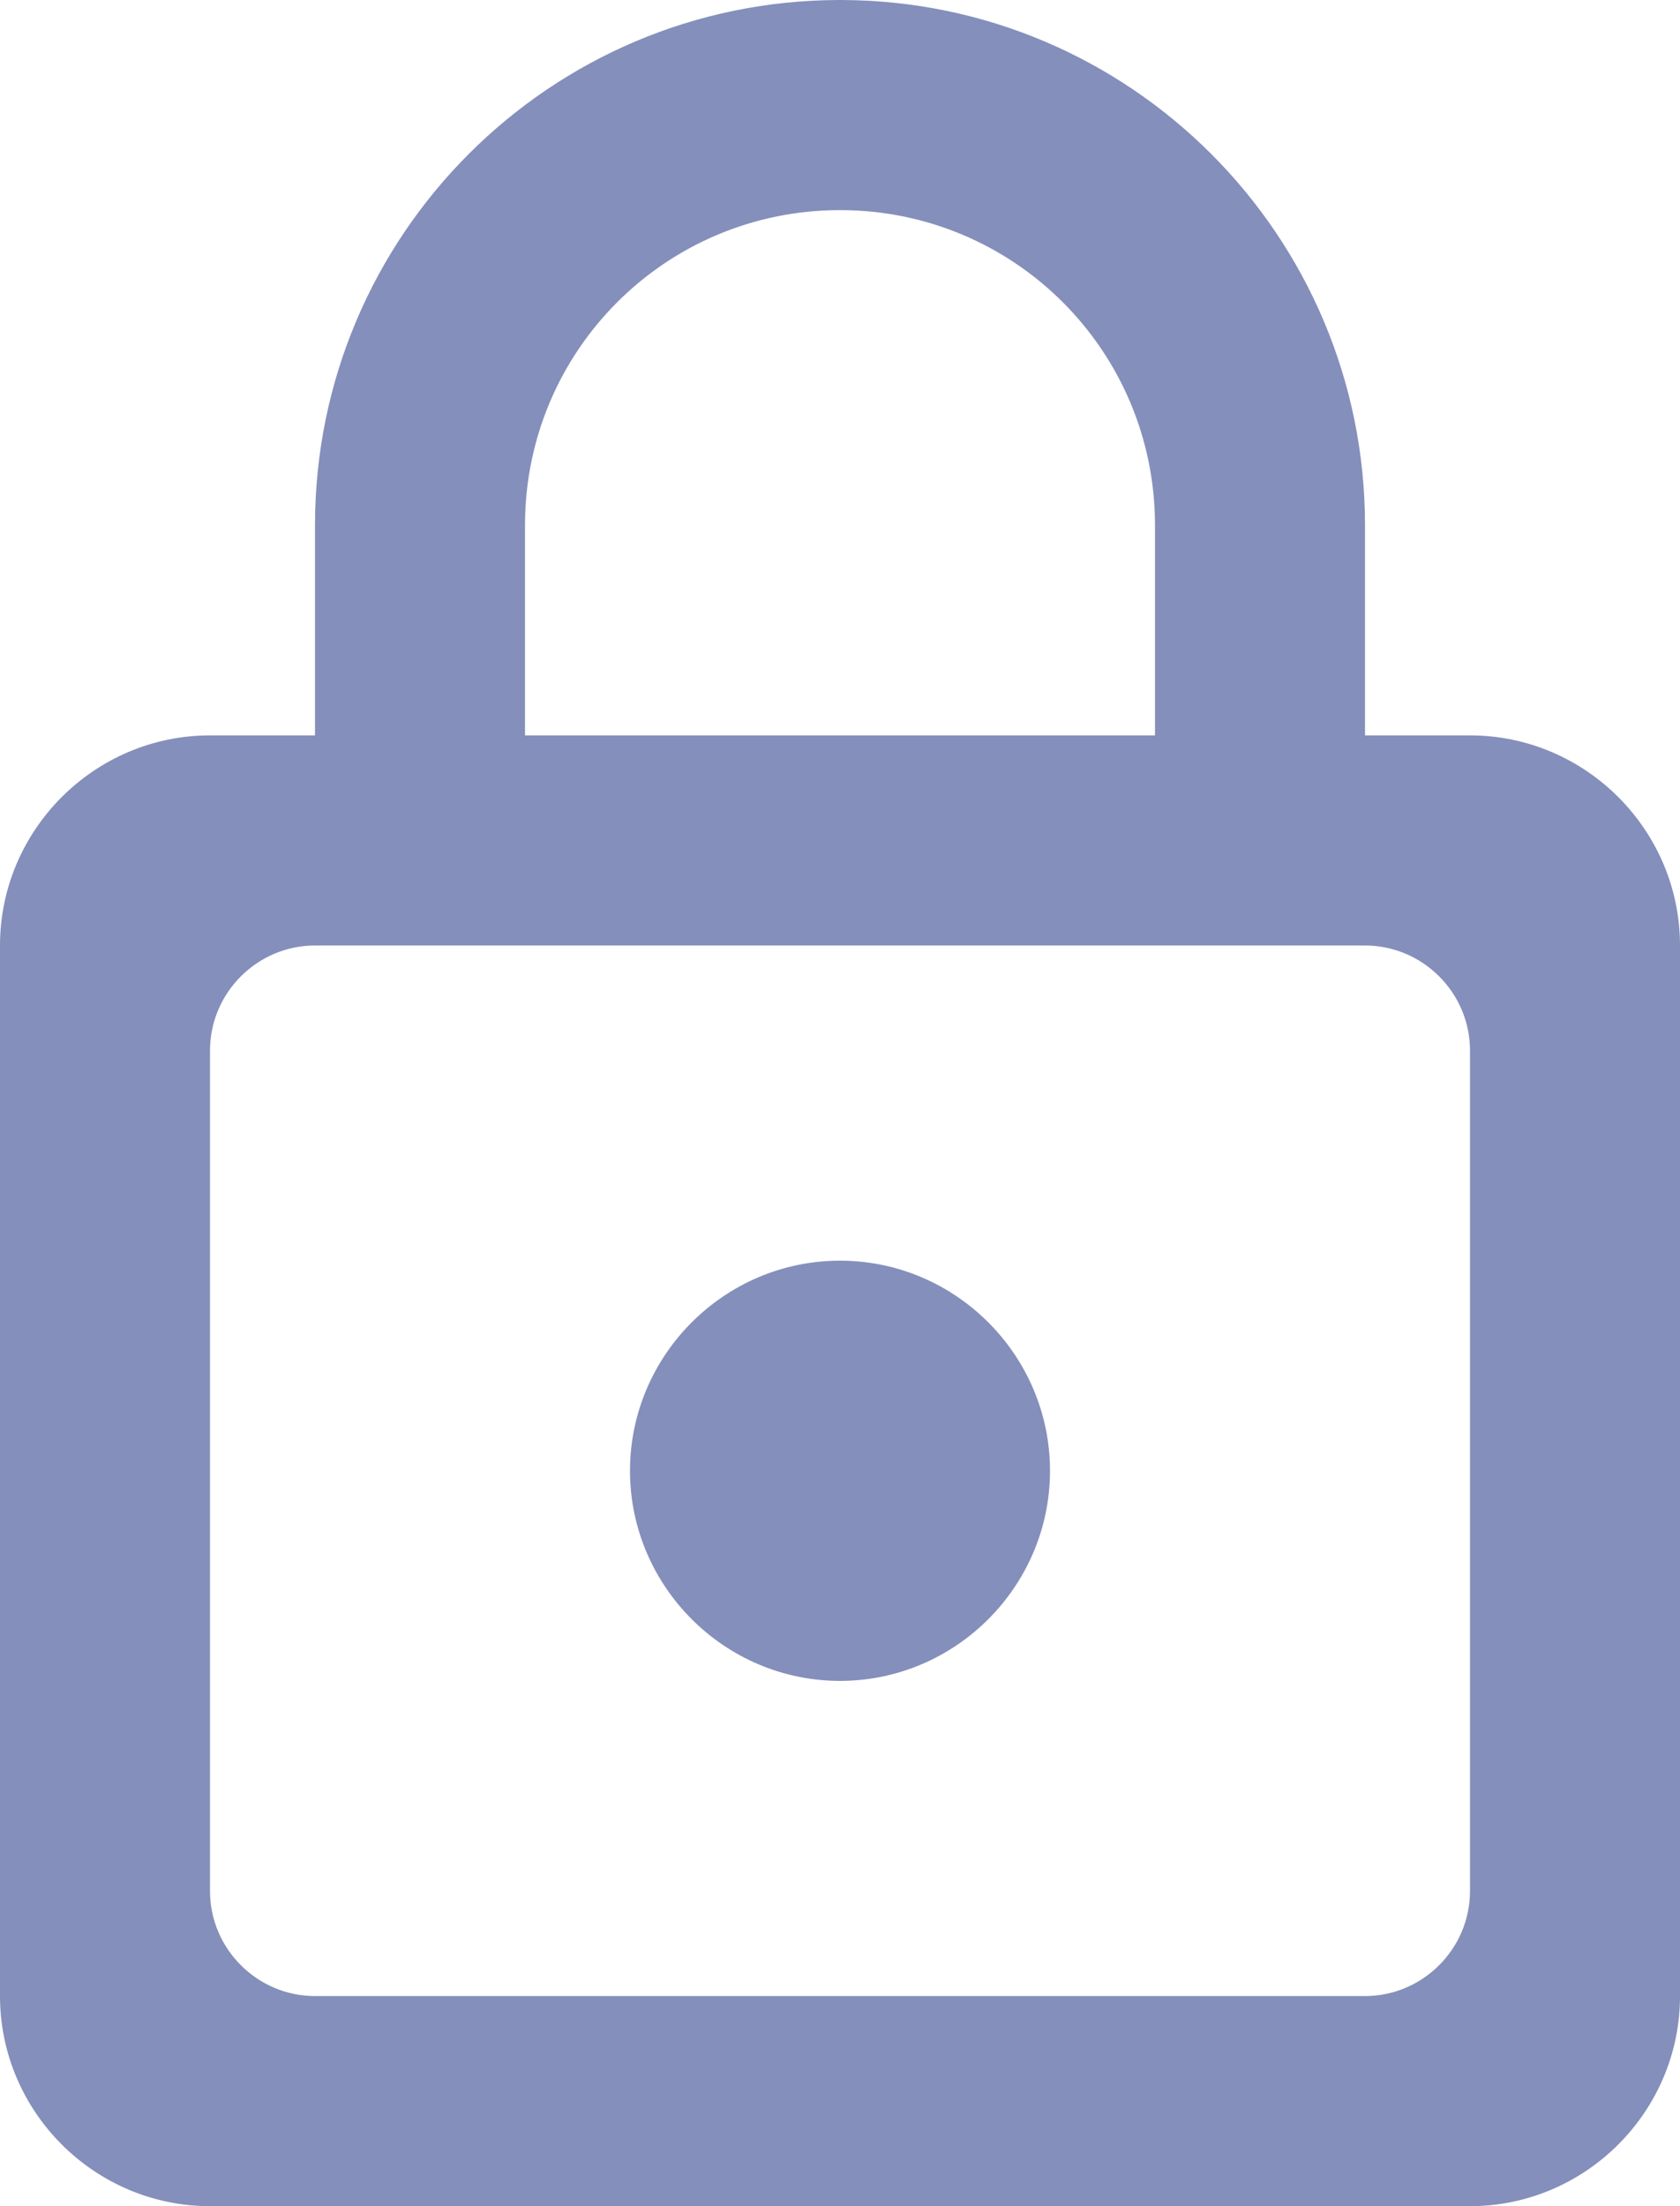 <?xml version="1.0" encoding="UTF-8"?>
<svg width="16px" height="21px" viewBox="0 0 16 21" version="1.1" xmlns="http://www.w3.org/2000/svg" xmlns:xlink="http://www.w3.org/1999/xlink">
    <!-- Generator: sketchtool 53.2 (72643) - https://sketchapp.com -->
    <title>Not Publicly Accessible</title>
    <desc>Icon to show this is private</desc>
    <g id="privacy" stroke="none" stroke-width="1" fill="none" fill-rule="evenodd">
        <g id="collection-private-edit" transform="translate(-327, -139)" fill="#848FBB" fill-rule="nonzero">
            <g id="Icons-/-dropdown-/-private-display" transform="translate(323, 137)">
                <path d="M12,14 C10.9,14 10,14.9 10,16 C10,17.1 10.9,18 12,18 C13.1,18 14,17.1 14,16 C14,14.9 13.1,14 12,14 Z M18,9 L17,9 L17,7 C17,4.24 14.76,2 12,2 C9.24,2 7,4.24 7,7 L7,9 L6,9 C4.9,9 4,9.9 4,11 L4,21 C4,22.1 4.9,23 6,23 L18,23 C19.1,23 20,22.1 20,21 L20,11 C20,9.9 19.1,9 18,9 Z M18,20 C18,20.55 17.55,21 17,21 L7,21 C6.45,21 6,20.55 6,20 L6,12 C6,11.45 6.45,11 7,11 L17,11 C17.55,11 18,11.45 18,12 L18,20 Z M9,9 L9,7 C9,5.34 10.34,4 12,4 C13.66,4 15,5.34 15,7 L15,9 L9,9 Z" id="Shape"></path>
            </g>
        </g>
    </g>
</svg>